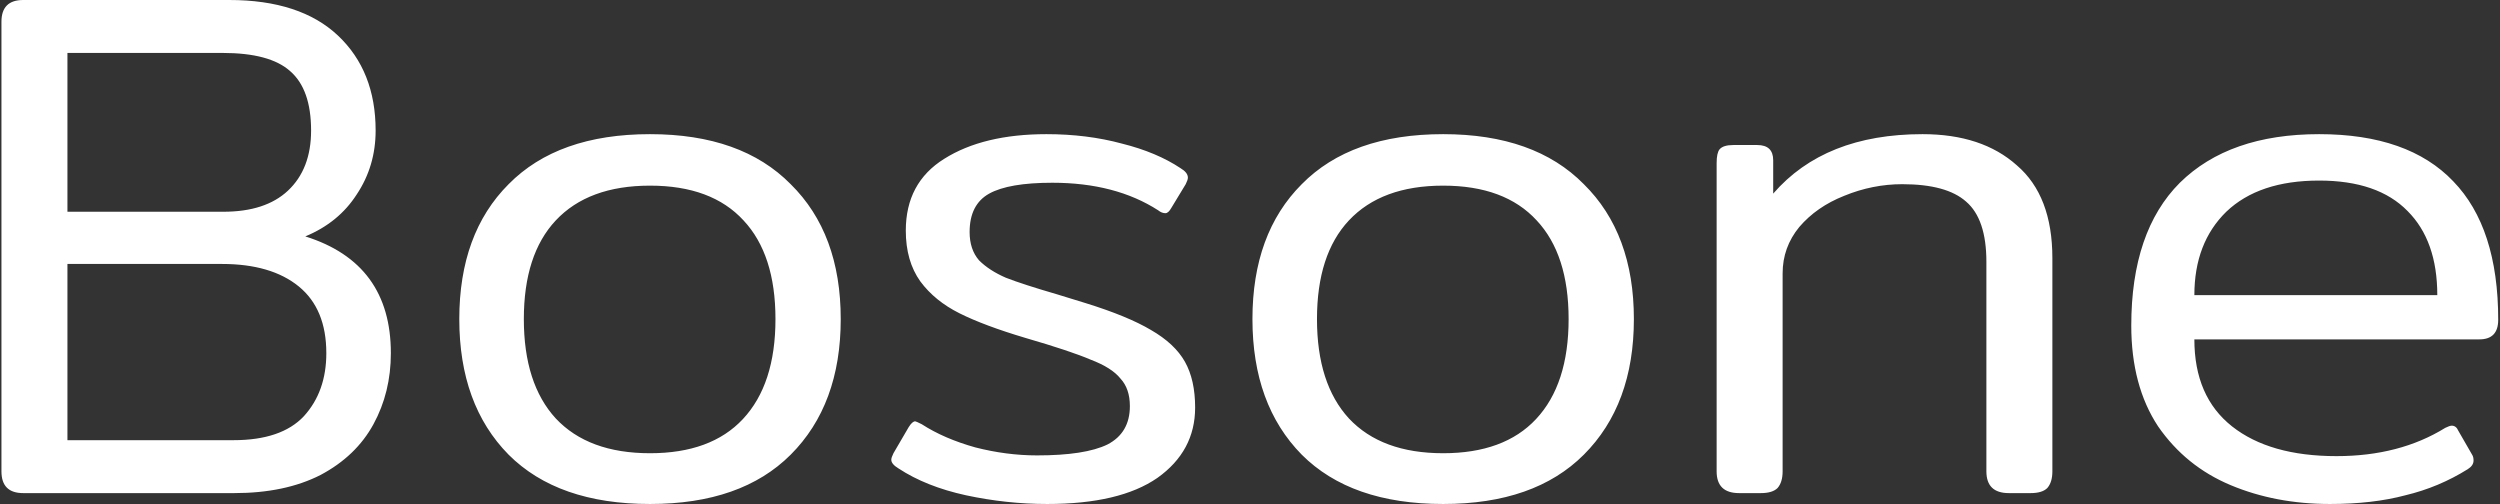 <svg width="1379" height="278" viewBox="0 0 1379 278" fill="white" xmlns="http://www.w3.org/2000/svg">
<rect x="0" y="0" width="1379" height="278" fill="#333333" stroke="none"/>
<path d="M12.8 272C4.8 272 0.8 268 0.8 260V12C0.8 4 4.8 -2.86102e-06 12.8 -2.86102e-06H126.4C152.533 -2.86102e-06 172.533 6.533 186.4 19.6C200.267 32.667 207.2 50.133 207.2 72C207.2 85.067 203.733 96.8 196.8 107.2C190.133 117.6 180.667 125.333 168.4 130.4C199.867 140.267 215.6 161.733 215.6 194.8C215.6 209.2 212.4 222.267 206 234C199.6 245.733 189.867 255.067 176.8 262C163.733 268.667 147.867 272 129.2 272H12.8ZM123.2 116.8C138.667 116.8 150.533 112.933 158.8 105.2C167.333 97.2 171.6 86.133 171.6 72C171.6 56.8 167.733 45.867 160 39.2C152.533 32.533 140.133 29.2 122.8 29.2H37.2V116.8H123.2ZM128.8 242.8C146.4 242.8 159.333 238.4 167.6 229.6C175.867 220.533 180 208.933 180 194.8C180 178.533 174.933 166.267 164.8 158C154.667 149.733 140.533 145.6 122.4 145.6H37.2V242.8H128.8ZM358.547 278C324.68 278 298.68 268.933 280.547 250.8C262.414 232.4 253.347 207.467 253.347 176C253.347 144.533 262.414 119.733 280.547 101.6C298.68 83.2 324.68 74 358.547 74C392.147 74 418.014 83.2 436.147 101.6C454.547 119.733 463.747 144.533 463.747 176C463.747 207.467 454.547 232.4 436.147 250.8C418.014 268.933 392.147 278 358.547 278ZM358.547 250C380.947 250 398.014 243.733 409.747 231.2C421.747 218.4 427.747 200 427.747 176C427.747 152.267 421.88 134.133 410.147 121.6C398.414 108.8 381.214 102.4 358.547 102.4C335.88 102.4 318.547 108.8 306.547 121.6C294.814 134.133 288.947 152.267 288.947 176C288.947 199.733 294.814 218 306.547 230.8C318.547 243.6 335.88 250 358.547 250ZM577.638 278C562.704 278 547.771 276.4 532.838 273.2C518.171 270 505.771 265.067 495.638 258.4C492.971 256.8 491.638 255.2 491.638 253.6C491.638 252.8 492.038 251.6 492.838 250L501.238 235.6C502.571 233.467 503.771 232.4 504.838 232.4C505.104 232.4 506.304 232.933 508.438 234C516.704 239.333 526.571 243.6 538.038 246.8C549.504 249.733 560.838 251.2 572.038 251.2C589.638 251.2 602.571 249.2 610.838 245.2C619.104 240.933 623.238 233.867 623.238 224C623.238 217.6 621.504 212.533 618.038 208.8C614.838 204.8 609.371 201.333 601.638 198.4C594.171 195.2 582.171 191.2 565.638 186.4C550.438 181.867 538.304 177.333 529.238 172.8C520.171 168.267 512.971 162.4 507.638 155.2C502.304 147.733 499.638 138.4 499.638 127.2C499.638 109.6 506.704 96.4 520.838 87.6C535.238 78.533 554.038 74 577.238 74C592.171 74 606.038 75.733 618.838 79.2C631.638 82.4 642.438 86.933 651.238 92.8C653.904 94.4 655.238 96.133 655.238 98C655.238 98.8 654.838 100 654.038 101.6L646.038 114.8C644.971 116.667 643.904 117.6 642.838 117.6C641.504 117.6 640.171 117.067 638.838 116C623.104 105.867 603.638 100.8 580.438 100.8C564.438 100.8 552.838 102.8 545.638 106.8C538.438 110.8 534.838 117.867 534.838 128C534.838 134.4 536.571 139.6 540.038 143.6C543.771 147.333 548.704 150.533 554.838 153.2C560.971 155.6 570.438 158.667 583.238 162.4L598.838 167.2C614.304 172 626.304 176.933 634.838 182C643.638 187.067 649.904 192.933 653.638 199.6C657.371 206.267 659.238 214.667 659.238 224.8C659.238 240.8 652.304 253.733 638.438 263.6C624.571 273.2 604.304 278 577.638 278ZM796.047 278C762.18 278 736.18 268.933 718.047 250.8C699.914 232.4 690.847 207.467 690.847 176C690.847 144.533 699.914 119.733 718.047 101.6C736.18 83.2 762.18 74 796.047 74C829.647 74 855.514 83.2 873.647 101.6C892.047 119.733 901.247 144.533 901.247 176C901.247 207.467 892.047 232.4 873.647 250.8C855.514 268.933 829.647 278 796.047 278ZM796.047 250C818.447 250 835.514 243.733 847.247 231.2C859.247 218.4 865.247 200 865.247 176C865.247 152.267 859.38 134.133 847.647 121.6C835.914 108.8 818.714 102.4 796.047 102.4C773.38 102.4 756.047 108.8 744.047 121.6C732.314 134.133 726.447 152.267 726.447 176C726.447 199.733 732.314 218 744.047 230.8C756.047 243.6 773.38 250 796.047 250ZM959.294 272C951.027 272 946.894 268 946.894 260V90C946.894 86.267 947.427 83.733 948.494 82.4C949.827 80.8 952.36 80 956.094 80H969.294C975.16 80 978.094 82.8 978.094 88.4V106.8C997.027 84.933 1024.49 74 1060.49 74C1082.36 74 1099.69 79.733 1112.49 91.2C1125.56 102.4 1132.09 119.467 1132.09 142.4V260C1132.09 264 1131.16 267.067 1129.29 269.2C1127.43 271.067 1124.36 272 1120.09 272H1108.09C1099.83 272 1095.69 268 1095.69 260V144.4C1095.69 128.667 1091.96 117.6 1084.49 111.2C1077.29 104.8 1065.56 101.6 1049.29 101.6C1038.36 101.6 1027.69 103.733 1017.29 108C1007.16 112 998.894 117.733 992.494 125.2C986.36 132.667 983.294 141.2 983.294 150.8V260C983.294 264 982.36 267.067 980.494 269.2C978.627 271.067 975.56 272 971.294 272H959.294ZM1285.21 278C1265.21 278 1246.95 274.533 1230.41 267.6C1213.88 260.667 1200.55 249.867 1190.41 235.2C1180.55 220.267 1175.61 201.733 1175.61 179.6C1175.61 144.933 1184.55 118.667 1202.41 100.8C1220.55 82.933 1246.15 74 1279.21 74C1312.01 74 1336.68 82.667 1353.21 100C1369.75 117.067 1378.01 142.533 1378.01 176.4C1378.01 183.6 1374.55 187.2 1367.61 187.2H1210.41C1210.41 208.267 1217.35 224.267 1231.21 235.2C1245.08 246.133 1264.28 251.6 1288.81 251.6C1312.01 251.6 1332.01 246.4 1348.81 236C1350.41 235.2 1351.61 234.8 1352.41 234.8C1354.01 234.8 1355.21 235.733 1356.01 237.6L1363.61 250.8C1364.15 251.6 1364.41 252.667 1364.41 254C1364.41 255.867 1363.35 257.467 1361.21 258.8C1350.55 265.467 1339.08 270.267 1326.81 273.2C1314.81 276.4 1300.95 278 1285.21 278ZM1344.41 162.8C1344.41 142.8 1338.95 127.333 1328.01 116.4C1317.08 105.2 1300.81 99.6 1279.21 99.6C1257.08 99.6 1240.01 105.333 1228.01 116.8C1216.28 128.267 1210.41 143.6 1210.41 162.8H1344.41Z" fill="white"/>
</svg>
